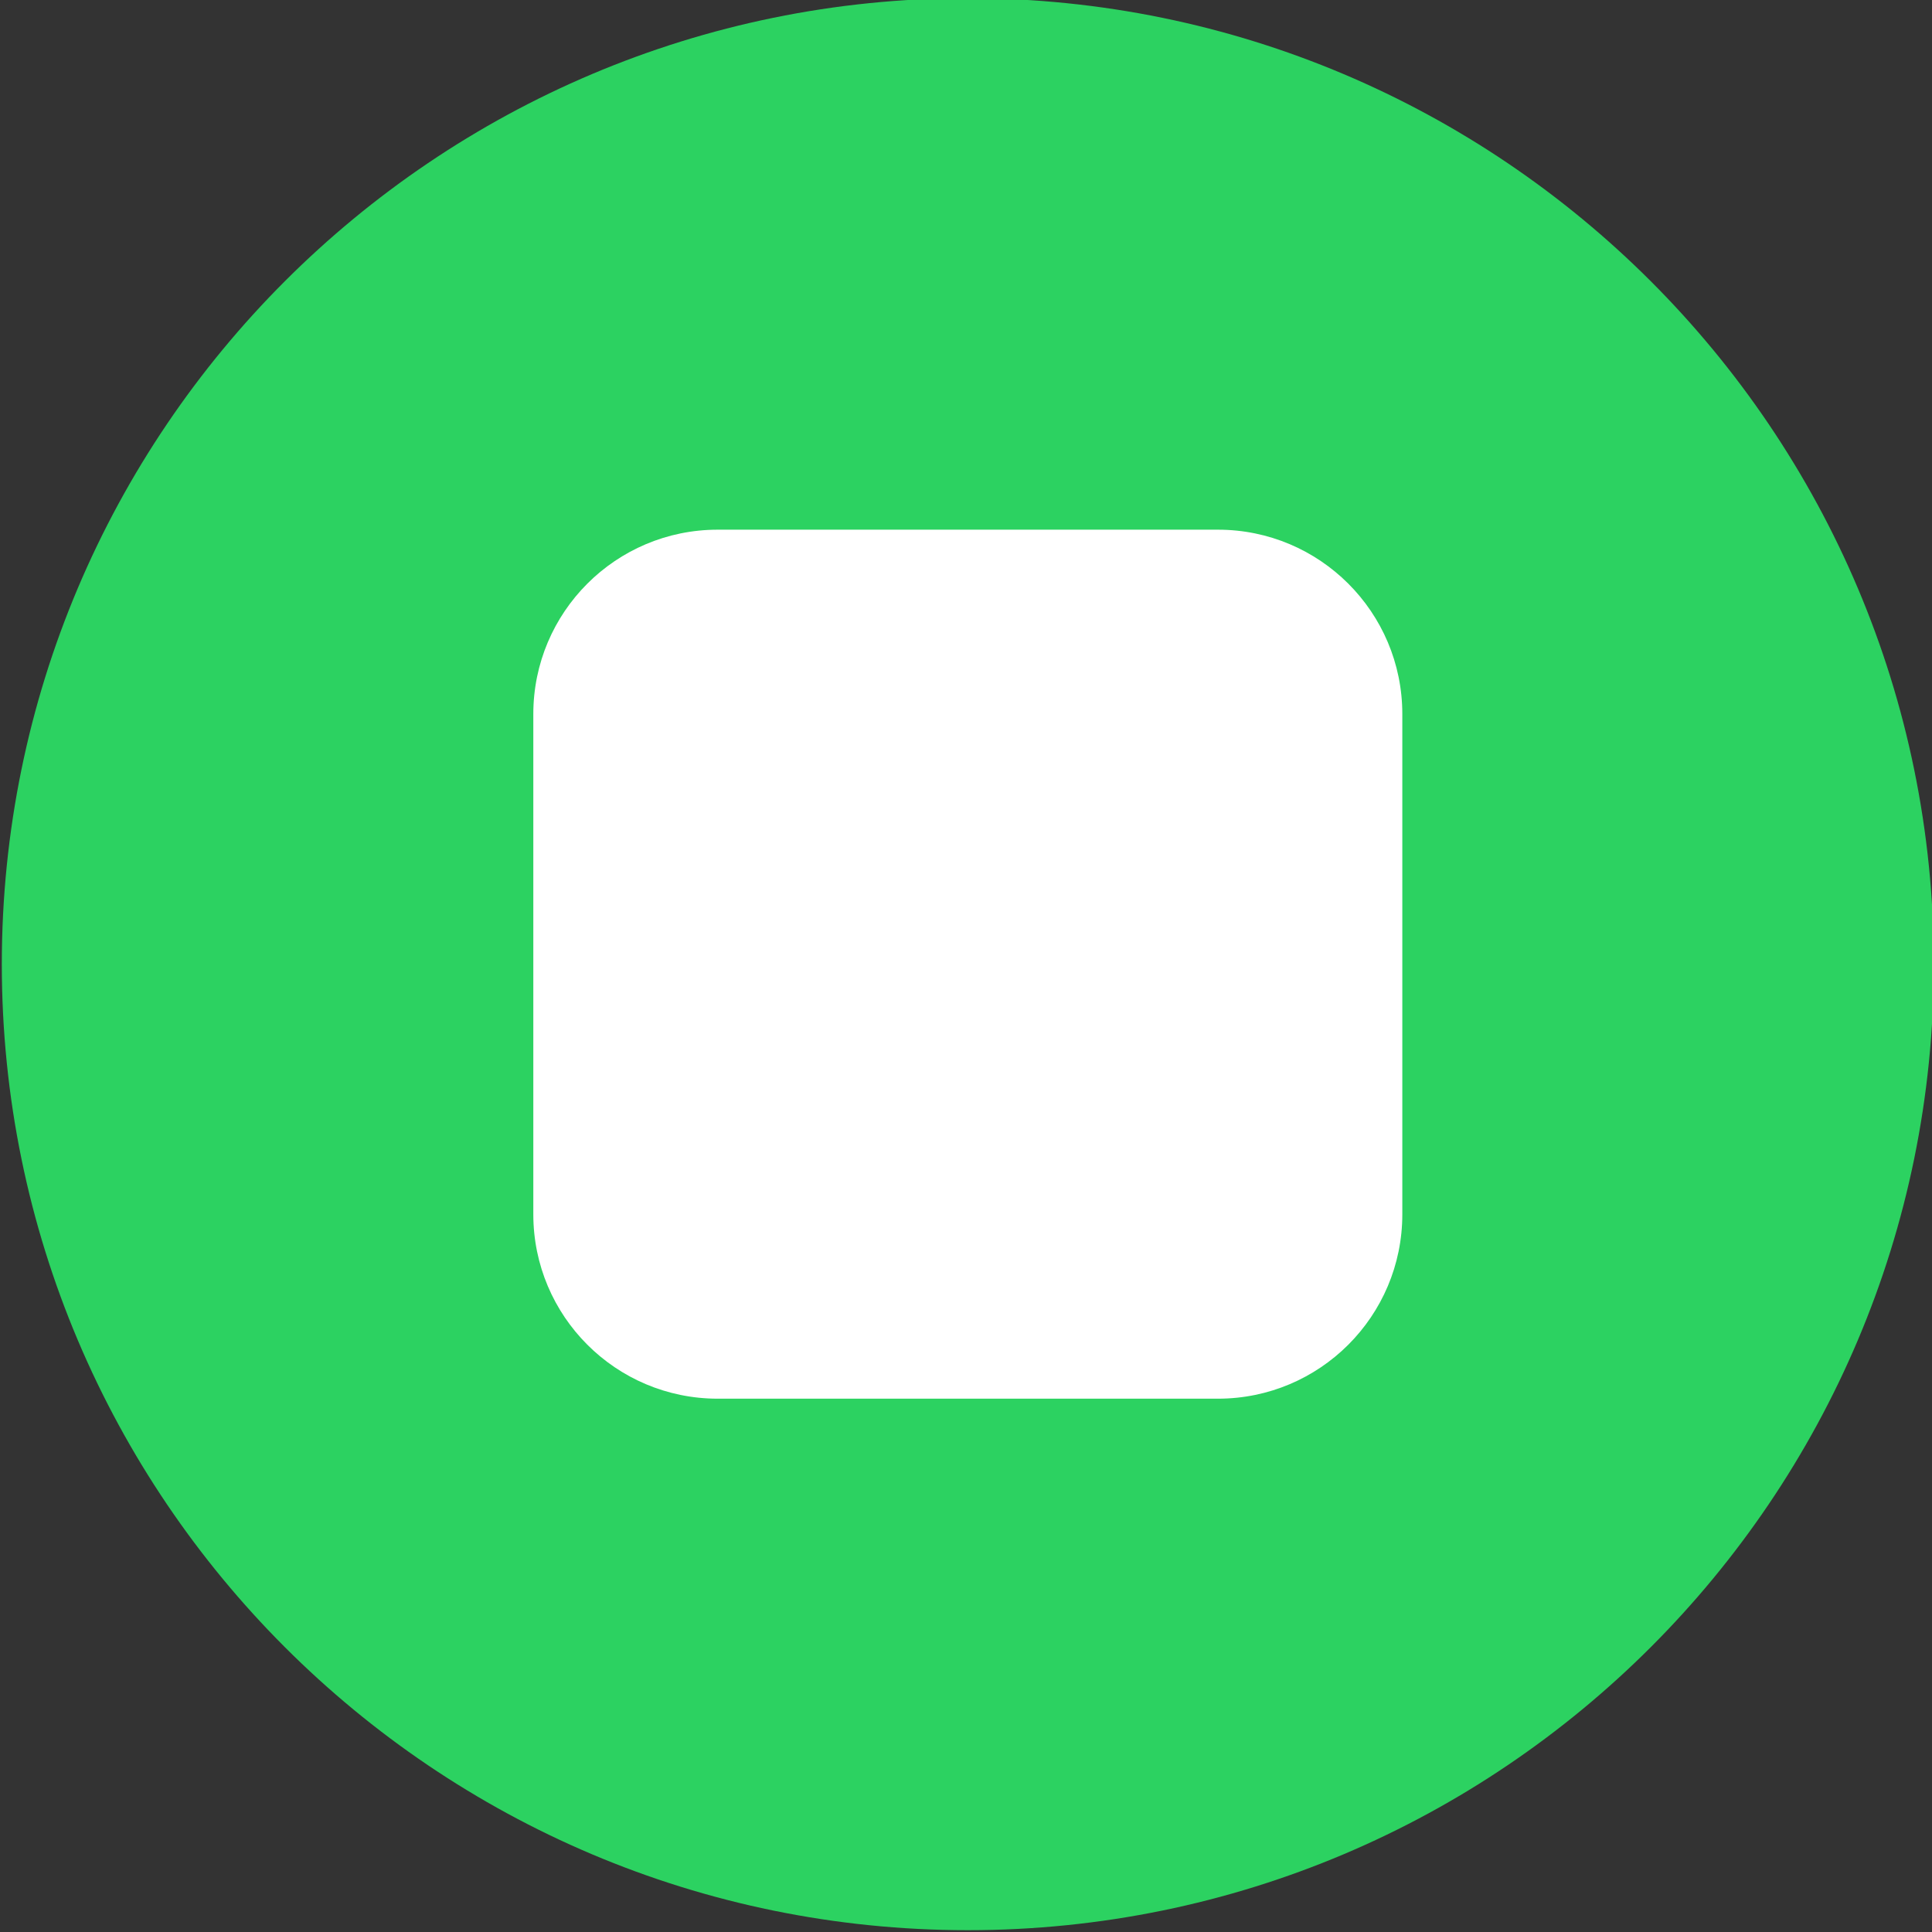 <?xml version="1.0" encoding="UTF-8" standalone="no" ?>
<!DOCTYPE svg PUBLIC "-//W3C//DTD SVG 1.1//EN" "http://www.w3.org/Graphics/SVG/1.1/DTD/svg11.dtd">
<svg xmlns="http://www.w3.org/2000/svg" xmlns:xlink="http://www.w3.org/1999/xlink" version="1.1" width="50" height="50" viewBox="0 0 50 50" xml:space="preserve">
<rect x="0" y="0" width="50" height="50" fill="#333333" stroke="none"/>
<desc>Created with Fabric.js 5.3.0</desc>
<defs>
</defs>
<g transform="matrix(0.707 0 0 -0.707 25.047 24.953)" id="US4Dl_FGI_2ffNhPxOMZ3"  >
<path style="stroke: rgb(24,238,153); stroke-width: 0; stroke-dasharray: none; stroke-linecap: butt; stroke-dashoffset: 0; stroke-linejoin: miter; stroke-miterlimit: 4; fill: rgb(44,210,97); fill-rule: nonzero; opacity: 1;"  transform=" translate(0, 0)" d="M 0 -35.361 C 19.519 -35.361 35.361 -19.519 35.361 0 C 35.361 19.519 19.519 35.361 0 35.361 C -19.519 35.361 -35.361 19.519 -35.361 0 C -35.361 -19.519 -19.519 -35.361 0 -35.361 z" stroke-linecap="round" />
</g>
<g transform="matrix(-0.318 0 0 -0.318 25.047 24.953)" id="RzLKv6sVsRN6k8amBrG1s"  >
<path style="stroke: rgb(136,132,95); stroke-width: 0; stroke-dasharray: none; stroke-linecap: butt; stroke-dashoffset: 0; stroke-linejoin: miter; stroke-miterlimit: 4; fill: rgb(255,255,255); fill-rule: nonzero; opacity: 1;"  transform=" translate(-0, -0)" d="M -35.361 -20.358 C -35.361 -28.644 -28.644 -35.361 -20.358 -35.361 L 20.358 -35.361 L 20.358 -35.361 C 28.644 -35.361 35.361 -28.644 35.361 -20.358 L 35.361 20.358 L 35.361 20.358 C 35.361 28.644 28.644 35.361 20.358 35.361 L -20.358 35.361 L -20.358 35.361 C -28.644 35.361 -35.361 28.644 -35.361 20.358 z" stroke-linecap="round" />
</g>
</svg>